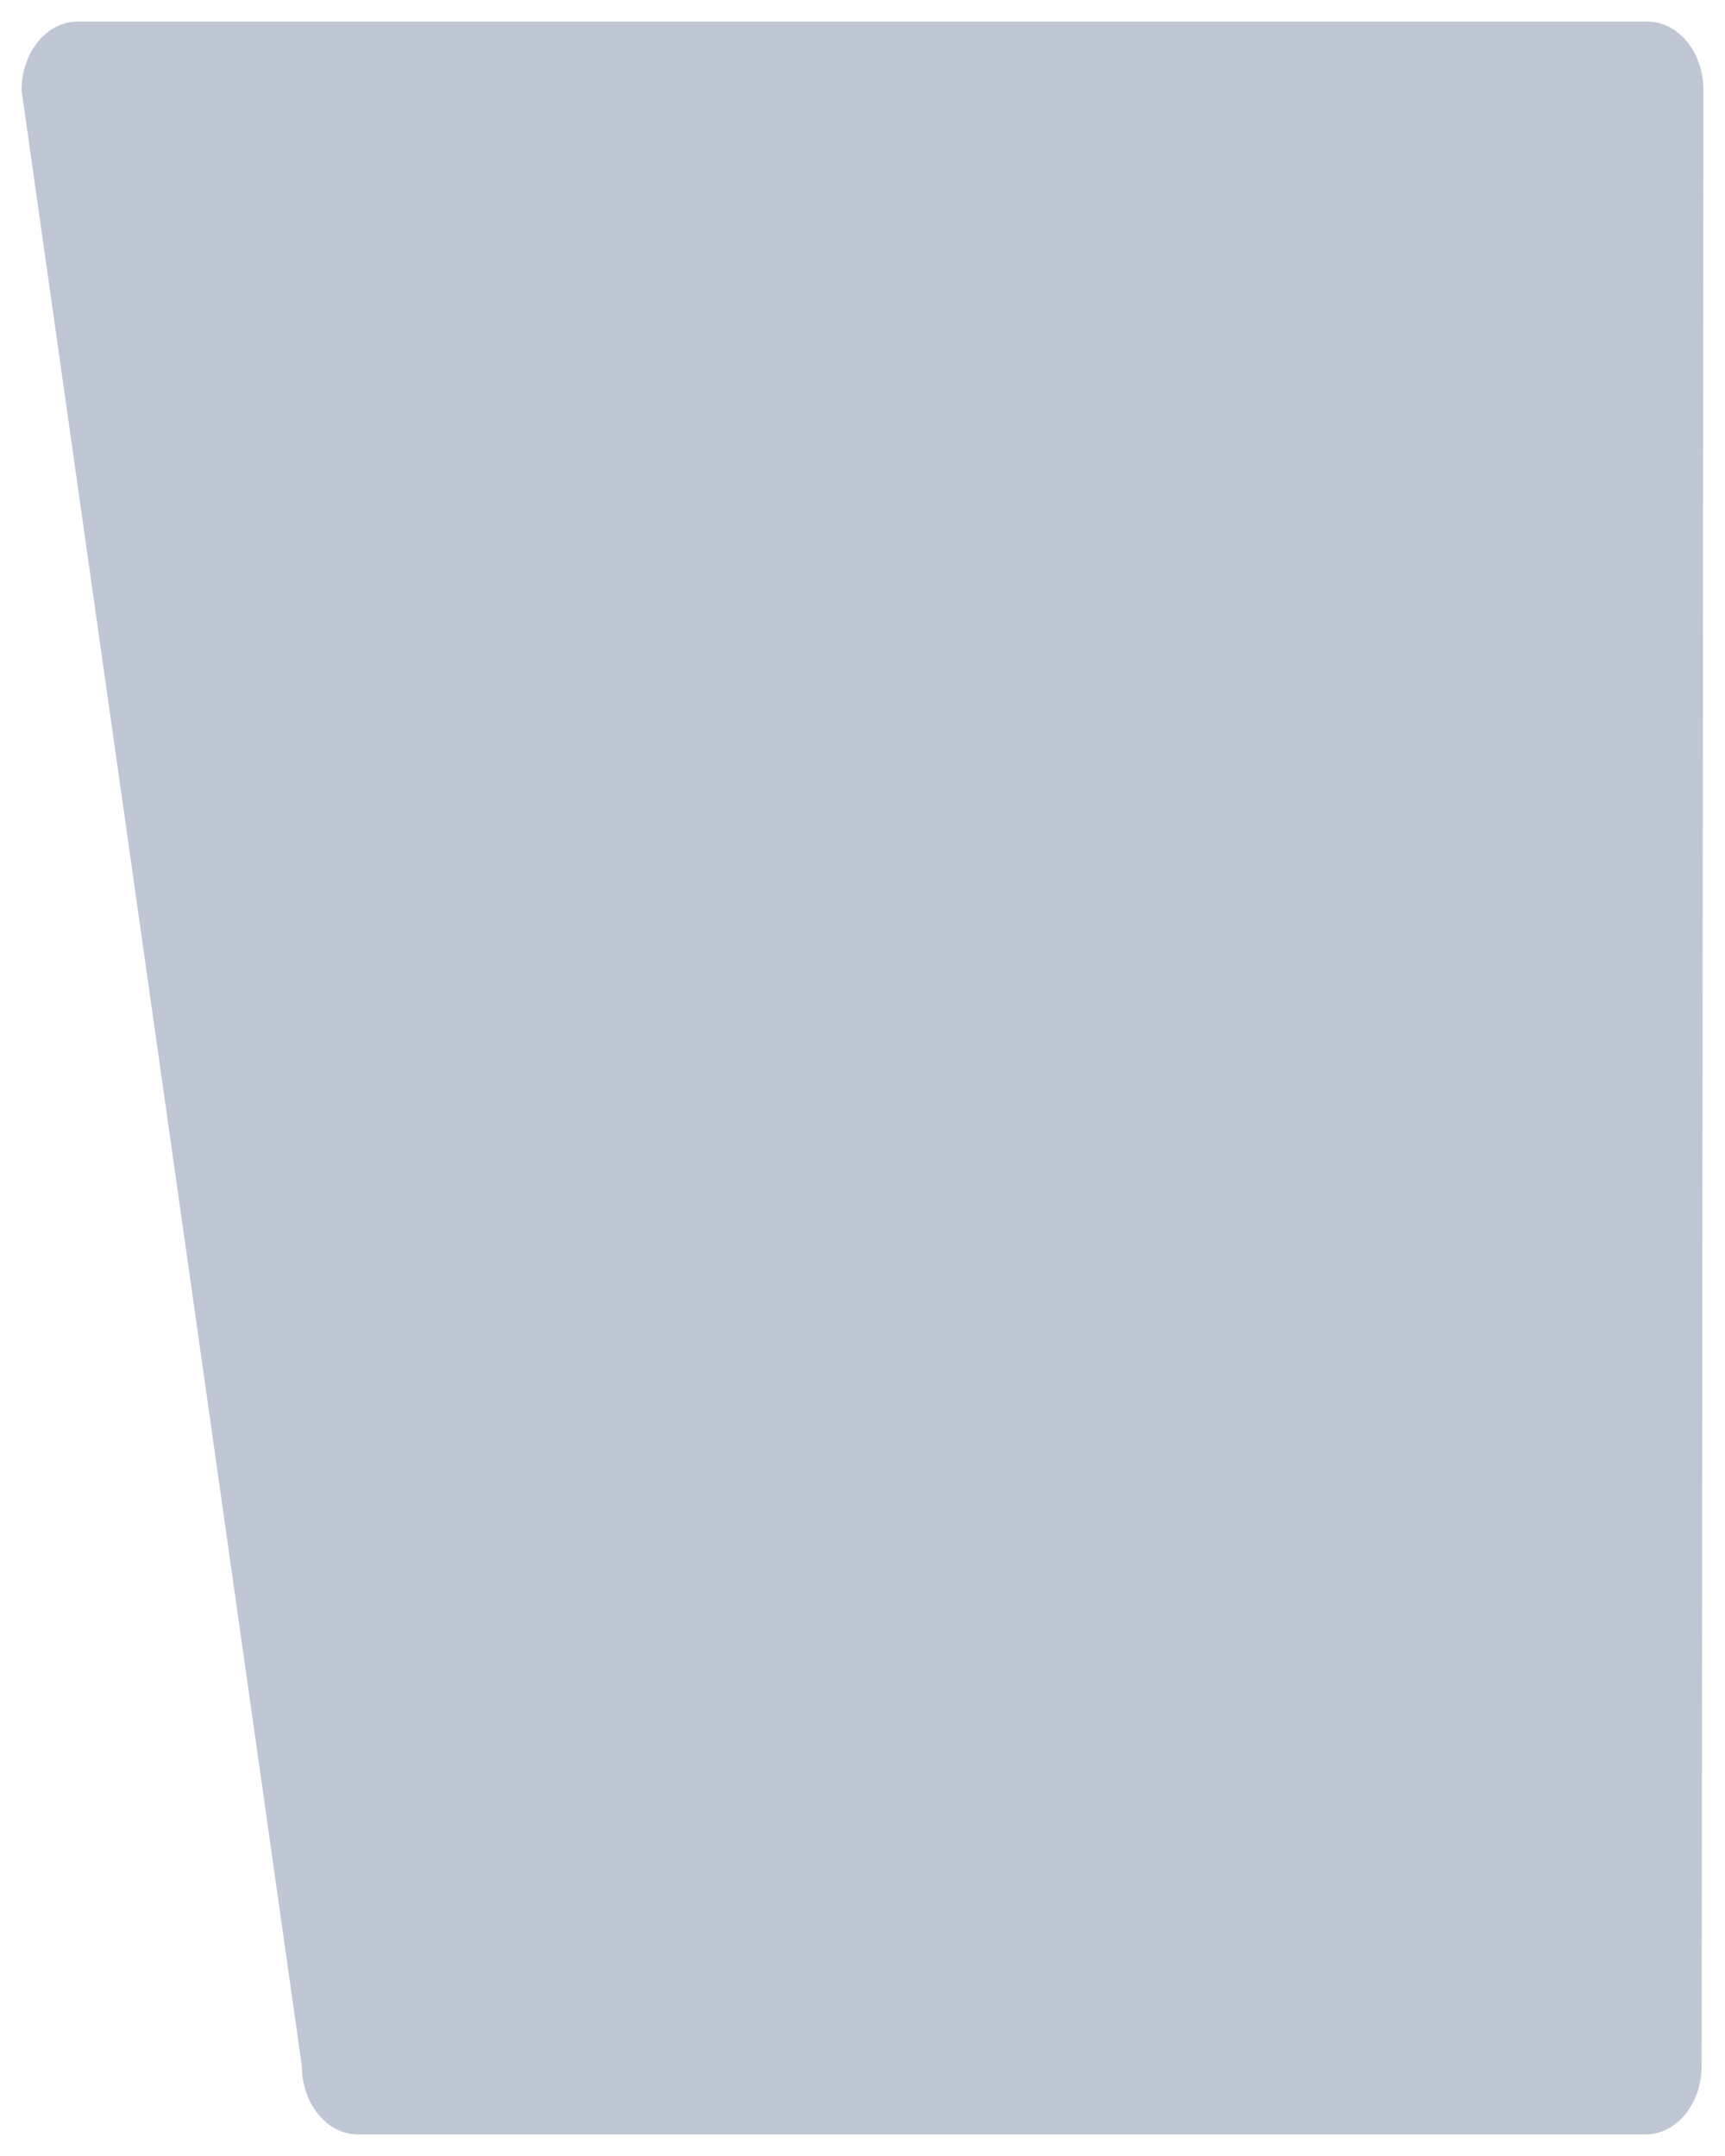 <?xml version="1.0" encoding="UTF-8" standalone="no"?>
<!DOCTYPE svg PUBLIC "-//W3C//DTD SVG 1.1 Tiny//EN" "http://www.w3.org/Graphics/SVG/1.1/DTD/svg11-tiny.dtd">
<svg xmlns="http://www.w3.org/2000/svg" xmlns:xlink="http://www.w3.org/1999/xlink" width="40" height="50" viewBox="0 0 40 50">
<rect fill="none" height="50" width="40"/>
<polygon fill="#BEC7D3" points="38.158,47.91 8.299,47.91 1.801,2.091 38.199,2.091 "/>
<path d="M1.801,0.5h36.398c0.719,0,1.301,0.712,1.301,1.591L39.458,47.91c0,0.878-0.581,1.59-1.3,1.59H8.299 c-0.716,0-1.3-0.712-1.3-1.59L0.5,2.091C0.5,1.212,1.084,0.5,1.801,0.5L1.801,0.5z" fill="#BEC7D3"/>
</svg>